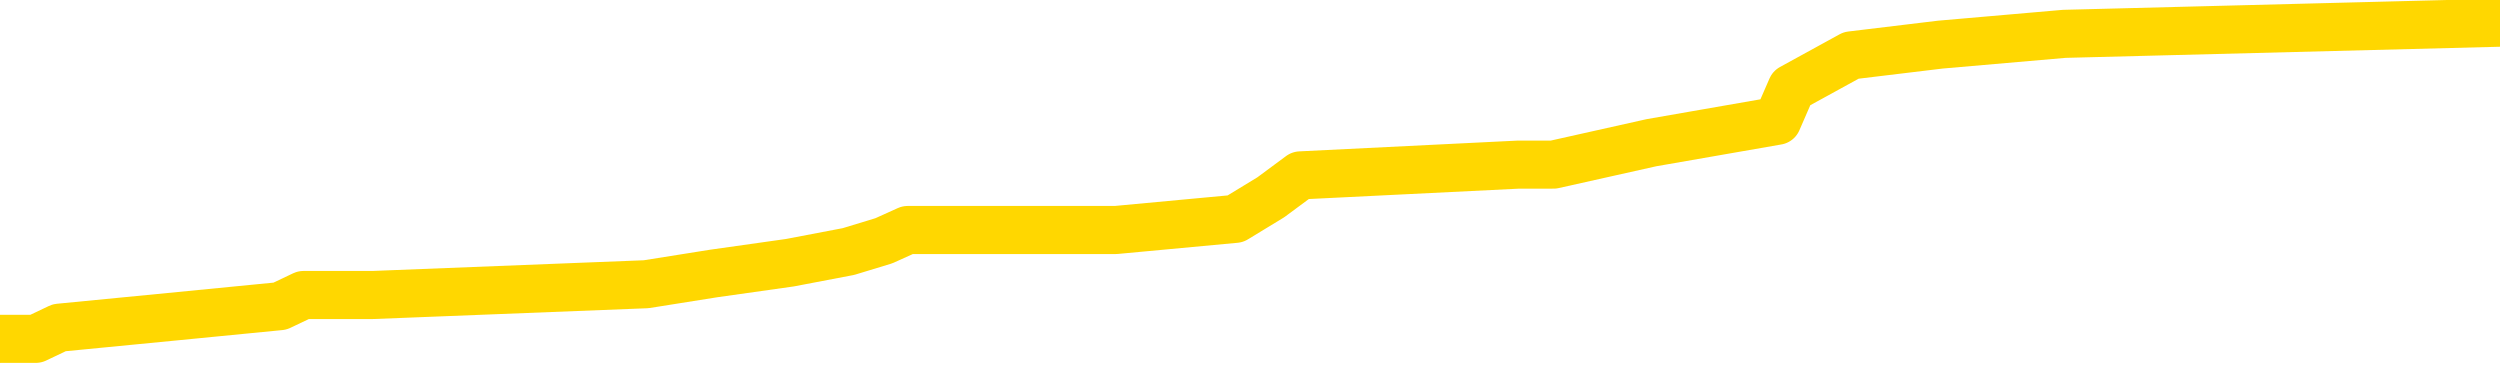 <svg xmlns="http://www.w3.org/2000/svg" version="1.1" viewBox="0 0 6500 1000">
	<path fill="none" stroke="gold" stroke-width="125" stroke-linecap="round" stroke-linejoin="round" d="M0 64365  L-693101 64365 L-692917 64337 L-692427 64280 L-692133 64252 L-691822 64195 L-691587 64167 L-691534 64110 L-691475 64054 L-691322 64025 L-691281 63969 L-691148 63940 L-690856 63912 L-690315 63912 L-689705 63884 L-689657 63884 L-689017 63855 L-688984 63855 L-688458 63855 L-688326 63827 L-687935 63770 L-687607 63714 L-687490 63657 L-687279 63600 L-686562 63600 L-685992 63572 L-685885 63572 L-685710 63544 L-685489 63487 L-685087 63459 L-685062 63402 L-684134 63345 L-684046 63289 L-683964 63232 L-683894 63175 L-683596 63147 L-683444 63090 L-681554 63119 L-681454 63119 L-681191 63119 L-680898 63147 L-680756 63090 L-680507 63090 L-680472 63062 L-680313 63034 L-679850 62977 L-679597 62949 L-679385 62892 L-679133 62864 L-678784 62835 L-677857 62779 L-677763 62722 L-677353 62694 L-676182 62637 L-674993 62609 L-674900 62552 L-674873 62496 L-674607 62439 L-674308 62382 L-674179 62326 L-674142 62269 L-673327 62269 L-672943 62297 L-671883 62326 L-671821 62326 L-671556 62892 L-671085 63430 L-670893 63969 L-670629 64507 L-670292 64479 L-670157 64450 L-669701 64422 L-668958 64394 L-668940 64365 L-668775 64309 L-668707 64309 L-668191 64280 L-667162 64280 L-666966 64252 L-666477 64224 L-666115 64195 L-665707 64195 L-665321 64224 L-663618 64224 L-663520 64224 L-663448 64224 L-663386 64224 L-663202 64195 L-662865 64195 L-662225 64167 L-662148 64139 L-662087 64139 L-661900 64110 L-661821 64110 L-661643 64082 L-661624 64054 L-661394 64054 L-661006 64025 L-660118 64025 L-660078 63997 L-659990 63969 L-659963 63912 L-658955 63884 L-658805 63827 L-658781 63799 L-658648 63770 L-658608 63742 L-657350 63714 L-657292 63714 L-656752 63685 L-656700 63685 L-656653 63685 L-656258 63657 L-656118 63629 L-655919 63600 L-655772 63600 L-655607 63600 L-655331 63629 L-654972 63629 L-654419 63600 L-653774 63572 L-653516 63515 L-653362 63487 L-652961 63459 L-652921 63430 L-652800 63402 L-652738 63430 L-652725 63430 L-652631 63430 L-652338 63402 L-652186 63289 L-651856 63232 L-651778 63175 L-651702 63147 L-651476 63062 L-651409 63005 L-651181 62949 L-651129 62892 L-650964 62864 L-649958 62835 L-649775 62807 L-649224 62779 L-648831 62722 L-648434 62694 L-647584 62637 L-647505 62609 L-646926 62581 L-646485 62581 L-646244 62552 L-646087 62552 L-645686 62496 L-645665 62496 L-645220 62467 L-644815 62439 L-644679 62382 L-644504 62326 L-644368 62269 L-644117 62212 L-643117 62184 L-643035 62156 L-642900 62127 L-642861 62099 L-641971 62071 L-641756 62042 L-641312 62014 L-641195 61986 L-641138 61957 L-640462 61957 L-640362 61929 L-640333 61929 L-638991 61901 L-638585 61872 L-638546 61844 L-637617 61816 L-637519 61787 L-637386 61759 L-636982 61731 L-636956 61702 L-636863 61674 L-636647 61646 L-636236 61589 L-635082 61532 L-634790 61476 L-634762 61419 L-634154 61391 L-633903 61334 L-633884 61306 L-632954 61277 L-632903 61221 L-632781 61192 L-632763 61136 L-632607 61107 L-632432 61051 L-632295 61022 L-632239 60994 L-632131 60966 L-632046 60937 L-631813 60909 L-631738 60881 L-631429 60852 L-631311 60824 L-631141 60796 L-631050 60767 L-630948 60767 L-630924 60739 L-630847 60739 L-630749 60683 L-630383 60654 L-630278 60626 L-629774 60598 L-629323 60569 L-629284 60541 L-629260 60513 L-629220 60484 L-629091 60456 L-628990 60428 L-628548 60399 L-628266 60371 L-627674 60343 L-627543 60314 L-627269 60258 L-627117 60229 L-626963 60201 L-626878 60144 L-626800 60116 L-626614 60088 L-626564 60088 L-626536 60059 L-626457 60031 L-626434 60003 L-626150 59946 L-625546 59889 L-624551 59861 L-624253 59833 L-623519 59804 L-623275 59776 L-623185 59748 L-622607 59719 L-621909 59691 L-621157 59663 L-620838 59634 L-620455 59578 L-620378 59549 L-619744 59521 L-619558 59493 L-619471 59493 L-619341 59493 L-619028 59464 L-618979 59436 L-618837 59408 L-618815 59379 L-617848 59351 L-617302 59323 L-616824 59323 L-616763 59323 L-616439 59323 L-616418 59294 L-616355 59294 L-616145 59266 L-616068 59238 L-616014 59209 L-615991 59181 L-615952 59153 L-615936 59124 L-615179 59096 L-615162 59068 L-614363 59039 L-614211 59011 L-613305 58983 L-612799 58954 L-612570 58898 L-612528 58898 L-612413 58869 L-612237 58841 L-611482 58869 L-611348 58841 L-611184 58813 L-610865 58784 L-610689 58728 L-609667 58671 L-609644 58615 L-609393 58586 L-609180 58530 L-608546 58501 L-608308 58445 L-608275 58388 L-608097 58331 L-608017 58275 L-607927 58246 L-607863 58190 L-607423 58133 L-607399 58105 L-606858 58076 L-606602 58048 L-606108 58020 L-605230 57991 L-605194 57963 L-605141 57935 L-605100 57906 L-604983 57878 L-604706 57850 L-604499 57793 L-604302 57736 L-604279 57680 L-604228 57623 L-604189 57595 L-604111 57566 L-603514 57510 L-603453 57481 L-603350 57453 L-603196 57425 L-602564 57396 L-601883 57368 L-601580 57311 L-601234 57283 L-601036 57255 L-600988 57198 L-600667 57170 L-600040 57141 L-599893 57113 L-599857 57085 L-599799 57056 L-599722 57000 L-599481 57000 L-599393 56971 L-599299 56943 L-599005 56915 L-598871 56886 L-598811 56858 L-598774 56801 L-598501 56801 L-597495 56773 L-597320 56745 L-597269 56745 L-596976 56716 L-596784 56660 L-596451 56632 L-595944 56603 L-595382 56547 L-595367 56490 L-595351 56462 L-595250 56405 L-595136 56348 L-595097 56292 L-595059 56263 L-594993 56263 L-594965 56235 L-594826 56263 L-594534 56263 L-594483 56263 L-594378 56263 L-594114 56235 L-593649 56207 L-593504 56207 L-593450 56150 L-593393 56122 L-593202 56093 L-592836 56065 L-592622 56065 L-592427 56065 L-592369 56065 L-592310 56008 L-592156 55980 L-591887 55952 L-591457 56093 L-591442 56093 L-591365 56065 L-591300 56037 L-591171 55838 L-591147 55810 L-590863 55782 L-590816 55753 L-590761 55725 L-590299 55697 L-590260 55697 L-590219 55668 L-590029 55640 L-589548 55612 L-589061 55583 L-589045 55555 L-589007 55527 L-588750 55498 L-588673 55442 L-588443 55413 L-588427 55357 L-588133 55300 L-587690 55272 L-587243 55243 L-586739 55215 L-586585 55187 L-586298 55158 L-586258 55102 L-585927 55073 L-585705 55045 L-585188 54988 L-585112 54960 L-584865 54903 L-584670 54847 L-584610 54818 L-583834 54790 L-583760 54790 L-583529 54762 L-583513 54762 L-583451 54733 L-583255 54705 L-582791 54705 L-582768 54677 L-582638 54677 L-581337 54677 L-581321 54677 L-581244 54649 L-581150 54649 L-580933 54649 L-580780 54620 L-580602 54649 L-580548 54677 L-580261 54705 L-580221 54705 L-579852 54705 L-579412 54705 L-579229 54705 L-578908 54677 L-578612 54677 L-578166 54620 L-578095 54592 L-577632 54535 L-577195 54507 L-577012 54479 L-575558 54422 L-575427 54394 L-574969 54337 L-574743 54309 L-574357 54252 L-573840 54195 L-572886 54139 L-572092 54082 L-571418 54054 L-570992 53997 L-570681 53969 L-570451 53884 L-569768 53799 L-569754 53714 L-569545 53600 L-569523 53572 L-569348 53515 L-568398 53487 L-568130 53430 L-567315 53402 L-567004 53345 L-566967 53317 L-566910 53260 L-566293 53232 L-565655 53175 L-564029 53147 L-563355 53119 L-562713 53119 L-562635 53119 L-562579 53119 L-562543 53119 L-562515 53090 L-562403 53034 L-562385 53005 L-562362 52977 L-562209 52949 L-562155 52892 L-562077 52864 L-561958 52835 L-561861 52807 L-561743 52779 L-561474 52722 L-561204 52694 L-561186 52637 L-560987 52609 L-560840 52552 L-560613 52524 L-560479 52496 L-560170 52467 L-560110 52439 L-559757 52382 L-559408 52354 L-559307 52326 L-559243 52269 L-559183 52241 L-558799 52184 L-558418 52156 L-558314 52127 L-558053 52099 L-557782 52042 L-557623 52014 L-557591 51986 L-557529 51957 L-557387 51929 L-557203 51901 L-557159 51872 L-556871 51872 L-556855 51844 L-556621 51844 L-556561 51816 L-556522 51816 L-555943 51787 L-555809 51759 L-555786 51646 L-555767 51447 L-555750 51221 L-555733 50994 L-555710 50767 L-555693 50598 L-555672 50399 L-555655 50201 L-555632 50088 L-555615 49974 L-555594 49889 L-555577 49833 L-555528 49748 L-555456 49663 L-555421 49521 L-555397 49408 L-555362 49294 L-555320 49181 L-555283 49124 L-555267 49011 L-555243 48926 L-555206 48869 L-555189 48784 L-555166 48728 L-555149 48671 L-555130 48615 L-555114 48558 L-555085 48473 L-555059 48388 L-555013 48360 L-554997 48303 L-554955 48275 L-554907 48218 L-554836 48161 L-554821 48105 L-554805 48048 L-554743 48020 L-554704 47991 L-554664 47963 L-554498 47935 L-554433 47906 L-554417 47878 L-554373 47821 L-554315 47793 L-554102 47765 L-554068 47736 L-554026 47708 L-553948 47680 L-553411 47651 L-553332 47623 L-553228 47566 L-553140 47538 L-552963 47510 L-552613 47481 L-552457 47453 L-552019 47425 L-551862 47396 L-551733 47368 L-551029 47311 L-550828 47283 L-549867 47226 L-549385 47198 L-549285 47198 L-549193 47170 L-548948 47141 L-548875 47113 L-548432 47056 L-548336 47028 L-548321 47000 L-548305 46971 L-548280 46943 L-547814 46915 L-547597 46886 L-547458 46858 L-547164 46830 L-547075 46801 L-547034 46773 L-547004 46745 L-546832 46716 L-546773 46688 L-546697 46660 L-546616 46632 L-546546 46632 L-546237 46603 L-546152 46575 L-545938 46547 L-545903 46518 L-545219 46490 L-545121 46462 L-544916 46433 L-544869 46405 L-544591 46377 L-544529 46348 L-544512 46292 L-544434 46263 L-544125 46207 L-544101 46178 L-544047 46122 L-544024 46093 L-543902 46065 L-543766 46008 L-543522 45980 L-543396 45980 L-542749 45952 L-542734 45952 L-542709 45952 L-542528 45895 L-542452 45867 L-542361 45838 L-541933 45810 L-541517 45782 L-541124 45725 L-541045 45697 L-541026 45668 L-540663 45640 L-540427 45612 L-540198 45583 L-539885 45555 L-539807 45527 L-539727 45470 L-539549 45413 L-539533 45385 L-539267 45328 L-539187 45300 L-538957 45272 L-538731 45243 L-538416 45243 L-538240 45215 L-537879 45215 L-537487 45187 L-537418 45130 L-537354 45102 L-537214 45045 L-537162 45017 L-537061 44960 L-536559 44932 L-536361 44903 L-536115 44875 L-535929 44847 L-535630 44818 L-535554 44790 L-535387 44733 L-534503 44705 L-534474 44649 L-534352 44592 L-533773 44564 L-533695 44535 L-532982 44535 L-532670 44535 L-532456 44535 L-532440 44535 L-532053 44535 L-531528 44479 L-531082 44450 L-530752 44422 L-530600 44394 L-530274 44394 L-530095 44365 L-530014 44365 L-529808 44309 L-529632 44280 L-528703 44252 L-527814 44224 L-527775 44195 L-527547 44195 L-527168 44167 L-526380 44139 L-526146 44110 L-526070 44082 L-525712 44054 L-525141 43997 L-524874 43969 L-524487 43940 L-524383 43940 L-524213 43940 L-523595 43940 L-523384 43940 L-523076 43940 L-523023 43912 L-522895 43884 L-522842 43855 L-522723 43827 L-522387 43770 L-521428 43742 L-521296 43685 L-521094 43657 L-520463 43629 L-520152 43600 L-519738 43572 L-519711 43544 L-519565 43515 L-519145 43487 L-517812 43487 L-517766 43459 L-517637 43402 L-517620 43374 L-517042 43317 L-516837 43289 L-516807 43260 L-516766 43232 L-516709 43204 L-516671 43175 L-516593 43147 L-516450 43119 L-515996 43090 L-515877 43062 L-515592 43034 L-515220 43005 L-515123 42977 L-514797 42949 L-514442 42920 L-514272 42892 L-514225 42864 L-514116 42835 L-514027 42807 L-513999 42779 L-513923 42722 L-513619 42694 L-513585 42637 L-513514 42609 L-513146 42581 L-512810 42552 L-512729 42552 L-512510 42524 L-512338 42496 L-512311 42467 L-511813 42439 L-511264 42382 L-510384 42354 L-510285 42297 L-510208 42269 L-509934 42241 L-509687 42184 L-509613 42156 L-509551 42099 L-509432 42071 L-509390 42042 L-509280 42014 L-509203 41957 L-508502 41929 L-508257 41901 L-508217 41872 L-508061 41844 L-507461 41844 L-507235 41844 L-507142 41844 L-506667 41844 L-506070 41787 L-505550 41759 L-505529 41731 L-505384 41702 L-505064 41702 L-504522 41702 L-504290 41702 L-504119 41702 L-503633 41674 L-503405 41646 L-503320 41617 L-502974 41589 L-502648 41589 L-502125 41561 L-501798 41532 L-501197 41504 L-501000 41447 L-500948 41419 L-500907 41391 L-500626 41362 L-499942 41306 L-499631 41277 L-499607 41221 L-499415 41192 L-499193 41164 L-499107 41136 L-498443 41079 L-498419 41051 L-498197 40994 L-497867 40966 L-497515 40909 L-497310 40881 L-497077 40824 L-496820 40796 L-496630 40739 L-496583 40711 L-496356 40683 L-496321 40654 L-496165 40626 L-495950 40598 L-495777 40569 L-495686 40541 L-495409 40513 L-495165 40484 L-494849 40456 L-494423 40456 L-494386 40456 L-493902 40456 L-493669 40456 L-493457 40428 L-493231 40399 L-492681 40399 L-492434 40371 L-491600 40371 L-491544 40343 L-491523 40314 L-491365 40286 L-490903 40258 L-490862 40229 L-490523 40173 L-490389 40144 L-490166 40116 L-489594 40088 L-489122 40059 L-488928 40031 L-488735 40003 L-488545 39974 L-488444 39946 L-488076 39918 L-488029 39889 L-487948 39861 L-486654 39833 L-486606 39804 L-486338 39804 L-486192 39804 L-485642 39804 L-485525 39776 L-485443 39748 L-485084 39719 L-484860 39691 L-484579 39663 L-484250 39606 L-483742 39578 L-483629 39549 L-483551 39521 L-483386 39493 L-483092 39493 L-482623 39493 L-482427 39521 L-482376 39521 L-481726 39493 L-481604 39464 L-481150 39464 L-481114 39436 L-480646 39408 L-480536 39379 L-480519 39351 L-480303 39351 L-480122 39323 L-479591 39323 L-478561 39323 L-478362 39294 L-477903 39266 L-476955 39209 L-476856 39181 L-476502 39124 L-476442 39096 L-476427 39068 L-476392 39039 L-476023 39011 L-475903 38983 L-475660 38954 L-475497 38926 L-475309 38898 L-475189 38869 L-474118 38813 L-473260 38784 L-473048 38728 L-472950 38700 L-472776 38643 L-472443 38615 L-472371 38586 L-472314 38558 L-472138 38558 L-471749 38530 L-471514 38501 L-471403 38473 L-471286 38445 L-470305 38416 L-470279 38388 L-469685 38331 L-469652 38331 L-469504 38303 L-469219 38275 L-468308 38275 L-467362 38275 L-467208 38246 L-467106 38246 L-466974 38218 L-466831 38190 L-466805 38161 L-466691 38133 L-466472 38105 L-465791 38076 L-465662 38048 L-465358 38020 L-465118 37963 L-464786 37935 L-464147 37906 L-463805 37850 L-463743 37821 L-463587 37821 L-462666 37821 L-462195 37821 L-462152 37821 L-462139 37793 L-462098 37765 L-462075 37736 L-462049 37708 L-461905 37680 L-461482 37651 L-461147 37651 L-460956 37623 L-460527 37623 L-460339 37595 L-459950 37538 L-459416 37510 L-459043 37481 L-459022 37481 L-458772 37453 L-458654 37425 L-458578 37396 L-458442 37368 L-458403 37340 L-458323 37311 L-457928 37283 L-457432 37255 L-457321 37198 L-457148 37170 L-456839 37141 L-456392 37113 L-456069 37085 L-455926 37028 L-455499 36971 L-455346 36915 L-455291 36858 L-454477 36830 L-454457 36801 L-454085 36773 L-454029 36773 L-452899 36745 L-452832 36745 L-452273 36716 L-452079 36688 L-451942 36660 L-451709 36632 L-451362 36603 L-451327 36547 L-451292 36518 L-451224 36462 L-450875 36433 L-450703 36405 L-450218 36377 L-450201 36348 L-449876 36320 L-449719 36292 L-448578 36235 L-448553 36207 L-448361 36150 L-448168 36122 L-447918 36093 L-447901 36065 L-446880 36037 L-446583 36008 L-446507 35980 L-446371 35923 L-446195 35895 L-445619 35838 L-445403 35810 L-445339 35782 L-445209 35753 L-445172 35697 L-444648 35668 L-444511 46830 L-444496 46830 L-444473 46830 L-444453 46830 L-444226 35640 L-443450 35640 L-443408 35640 L-443041 35640 L-442962 35612 L-442910 35583 L-442237 35555 L-441495 35527 L-441070 35527 L-440622 35498 L-439561 35470 L-439249 35413 L-438839 35413 L-438767 35385 L-438243 35385 L-438148 35385 L-438130 35385 L-437685 35357 L-437500 35300 L-436720 35243 L-436047 35215 L-435635 35130 L-435403 35073 L-435263 35045 L-435181 34988 L-435161 34960 L-435085 34960 L-434957 34932 L-434640 34960 L-434415 34960 L-434090 34932 L-434028 34932 L-433658 34932 L-433625 34932 L-433417 34932 L-432749 34932 L-432672 34932 L-432514 34875 L-432403 34875 L-432077 34847 L-431922 34818 L-431581 34818 L-431524 34762 L-431185 34705 L-430982 34677 L-430929 34620 L-429553 34592 L-429423 34564 L-428989 34535 L-428669 34507 L-427841 34450 L-427718 34422 L-426987 34365 L-426831 34309 L-426791 34280 L-426737 34252 L-426714 34224 L-426600 34195 L-426303 34167 L-426013 34139 L-425959 34110 L-425838 34082 L-425808 34054 L-425708 34025 L-425265 34025 L-425113 33997 L-424277 33997 L-423735 33969 L-423401 33969 L-423385 33940 L-423309 33912 L-423193 33884 L-422999 33855 L-422734 33827 L-421900 33799 L-421803 33770 L-421282 33742 L-421240 33714 L-421141 33685 L-420313 33685 L-420178 33657 L-419839 33657 L-419285 33629 L-418905 33600 L-418742 33572 L-418432 33544 L-417620 33515 L-417314 33487 L-417045 33487 L-416724 33487 L-416403 33515 L-416127 33515 L-415299 33459 L-415204 33430 L-415111 33345 L-415007 33260 L-414620 33175 L-414140 33119 L-414123 33090 L-414005 33062 L-413637 33005 L-413542 32977 L-412708 32920 L-412631 32892 L-412331 32864 L-412241 32835 L-411833 32779 L-411723 32722 L-411024 32694 L-410551 32666 L-410491 32637 L-410272 32581 L-409998 32552 L-409885 32524 L-408858 32496 L-408471 32467 L-408451 32439 L-408118 32411 L-407874 32382 L-407440 32354 L-407330 32326 L-407213 32297 L-406761 32241 L-406171 32212 L-405834 32184 L-403941 32156 L-403828 32099 L-403616 32071 L-402298 32042 L-402191 25668 L-402125 19379 L-402089 13572 L-402027 13572 L-401528 19889 L-400852 26122 L-400831 31872 L-400560 31816 L-399592 31816 L-398903 31787 L-398741 31759 L-398200 31731 L-398110 31702 L-397091 31674 L-396143 31617 L-395778 31646 L-395675 31674 L-395086 31674 L-395027 31674 L-394927 31646 L-394486 31589 L-394379 31561 L-393937 31532 L-392937 31447 L-392681 31362 L-392578 31277 L-392448 31221 L-392081 31164 L-391500 31107 L-391470 31079 L-391154 31051 L-389171 31022 L-389055 30994 L-388988 30994 L-388629 30966 L-387010 30937 L-386833 30937 L-386688 30937 L-385866 30966 L-385813 30994 L-385759 30994 L-385325 30994 L-384344 31022 L-384270 31022 L-383186 30994 L-382973 30994 L-382256 30937 L-381868 30909 L-381649 30852 L-381330 30796 L-380836 30739 L-380708 30711 L-380479 30654 L-380247 30598 L-380188 30569 L-379898 30541 L-379626 30484 L-378596 30456 L-376931 30428 L-376512 30399 L-376375 30371 L-376219 30371 L-375913 30343 L-375685 30286 L-375527 30258 L-375367 30201 L-375198 30144 L-375151 30116 L-375098 30088 L-375076 30088 L-374690 30059 L-374440 30059 L-374170 30059 L-374009 30059 L-373919 30059 L-372260 30059 L-372095 30088 L-371715 30059 L-371255 30059 L-370646 30003 L-369553 29974 L-369121 29946 L-369090 29918 L-369028 29889 L-369010 29861 L-367307 29833 L-367265 29804 L-366798 29776 L-366611 29748 L-366579 29691 L-365984 29663 L-365934 29634 L-365611 29606 L-365561 29578 L-365350 29549 L-365332 29521 L-365066 29464 L-365013 29436 L-364544 29408 L-364034 29351 L-363955 29351 L-363661 29323 L-363645 29294 L-363606 29266 L-363535 29238 L-363378 29209 L-362432 29209 L-362375 29209 L-361854 29209 L-361662 29181 L-361561 29181 L-361335 29153 L-360825 29153 L-360437 29918 L-360368 29918 L-360019 29889 L-359662 29861 L-358534 29039 L-358482 28983 L-358256 28954 L-358222 28926 L-358097 28869 L-357999 28869 L-357734 28869 L-356993 28898 L-356415 28898 L-356121 28898 L-355416 28898 L-355237 28869 L-355214 28869 L-354578 28841 L-354266 28813 L-353870 28813 L-353840 28784 L-353819 28756 L-353666 28728 L-352980 28728 L-352964 28728 L-352624 28728 L-352352 28700 L-352314 28671 L-352258 28615 L-352236 28586 L-352164 28558 L-351832 28530 L-351726 28501 L-351697 28445 L-351499 28416 L-351346 28388 L-350478 28360 L-349916 28303 L-349900 28303 L-349799 28275 L-349696 28303 L-349550 28303 L-349472 28303 L-349434 28275 L-349378 28246 L-349305 28218 L-349160 28190 L-348678 28190 L-348274 28161 L-347407 28190 L-347387 28190 L-347130 28190 L-347053 28190 L-347024 28161 L-347014 28105 L-346997 28076 L-346704 28048 L-346664 28020 L-346592 27991 L-346519 27963 L-346314 27935 L-346154 27850 L-345852 27765 L-345775 27651 L-345758 27566 L-345541 27510 L-345310 27510 L-345200 27538 L-344830 27566 L-344672 27566 L-344441 27566 L-344272 27566 L-344127 27538 L-343995 27510 L-342719 27453 L-342316 27396 L-342255 27368 L-342138 27311 L-341713 27283 L-341698 27226 L-341636 27198 L-341363 27141 L-341250 27113 L-340968 27056 L-340691 27028 L-340265 26971 L-340243 26943 L-340165 26915 L-340039 26886 L-339453 26858 L-339062 26830 L-338726 26801 L-338137 26773 L-338035 26773 L-337864 26745 L-337728 26745 L-336900 26716 L-335715 26688 L-335679 26660 L-335623 26660 L-335403 26632 L-335198 26632 L-335043 26632 L-334787 26603 L-334710 26575 L-334167 26547 L-334131 26518 L-333882 26490 L-333495 26462 L-332669 26433 L-332311 26405 L-332000 26405 L-331742 26377 L-331519 26348 L-331112 26320 L-330996 26292 L-330813 26263 L-330760 26263 L-330571 26235 L-330400 26207 L-330371 26178 L-330091 26150 L-329781 26122 L-329643 26093 L-329333 26065 L-329139 26065 L-329124 26037 L-328404 26037 L-328271 25980 L-327973 25952 L-327882 25923 L-327282 25923 L-327243 25895 L-327165 25867 L-326545 25838 L-326393 25782 L-326352 25753 L-326042 25725 L-325850 25697 L-325657 25640 L-325601 25583 L-325293 25555 L-325241 25527 L-325186 25555 L-325160 25555 L-325035 25555 L-324225 25527 L-324148 25498 L-323608 25470 L-323339 25442 L-322679 25413 L-321772 25385 L-321531 25357 L-320998 25328 L-320781 25300 L-319674 25328 L-319623 25328 L-318848 25328 L-318300 25300 L-318189 25272 L-318036 25215 L-317981 25187 L-317815 25158 L-317438 25130 L-316991 25102 L-316936 25073 L-316781 25045 L-316102 25017 L-315881 24988 L-315364 24960 L-314515 24903 L-314499 24875 L-312708 24847 L-312153 24818 L-312036 24790 L-311030 24762 L-310994 24733 L-310761 24733 L-310668 24733 L-310628 24733 L-310296 24705 L-309944 24677 L-309679 24620 L-309393 24592 L-309082 24535 L-308828 24479 L-308734 24450 L-308244 24422 L-308037 24394 L-307471 24365 L-307357 24394 L-307005 24365 L-306954 24365 L-306914 24365 L-306311 24309 L-305577 24252 L-304996 24195 L-304760 24139 L-304220 24054 L-304067 23997 L-303565 23969 L-303356 23912 L-303333 23912 L-303274 23884 L-302311 23884 L-302134 23855 L-301692 23827 L-301667 23770 L-301512 23742 L-301431 23742 L-301281 23770 L-300634 23770 L-300584 23742 L-299464 23714 L-298480 23685 L-298418 23657 L-297698 23629 L-296833 23600 L-296454 23572 L-296235 23572 L-295476 23544 L-295424 23515 L-295115 23459 L-294263 23459 L-294070 23430 L-293893 23402 L-293669 23402 L-293542 23374 L-293350 23374 L-293118 23345 L-292948 23374 L-292662 23345 L-292382 23345 L-292299 23317 L-292129 23289 L-292112 23232 L-291958 23204 L-291919 23175 L-291143 23147 L-291067 23147 L-290835 23090 L-290408 23062 L-290062 23034 L-289479 23005 L-289210 23005 L-288951 23005 L-288822 22949 L-288806 22920 L-288692 22892 L-288668 22864 L-288434 22835 L-288398 22807 L-287082 22807 L-287026 22779 L-286347 22722 L-285775 22722 L-285649 22722 L-285496 22722 L-285419 22722 L-285107 22666 L-284834 22637 L-284745 22581 L-284643 22581 L-283716 22552 L-283639 22552 L-283275 22552 L-283251 22524 L-283214 22496 L-282439 22439 L-282347 22411 L-282207 22382 L-281805 22354 L-281544 22354 L-281300 22382 L-281086 22354 L-281005 22354 L-280929 22354 L-280853 22354 L-280666 22382 L-280599 22382 L-280350 22382 L-280295 22354 L-280157 22326 L-280078 22269 L-279964 22241 L-279741 22212 L-279577 22184 L-279536 22156 L-279366 22127 L-278995 22099 L-278981 22071 L-278865 22042 L-278143 22014 L-278107 21986 L-277975 21986 L-277627 21957 L-277215 21957 L-277179 21957 L-277101 21929 L-277062 21901 L-276698 21872 L-276494 21844 L-276479 21816 L-276133 21787 L-275785 21787 L-275459 21787 L-275357 21759 L-275205 21759 L-275010 21731 L-274779 21731 L-274686 21731 L-274531 21731 L-274453 21731 L-274413 21702 L-274299 21674 L-274276 21646 L-274025 21646 L-273886 21589 L-273308 21504 L-272480 21447 L-271992 21391 L-271871 21362 L-271833 21334 L-271820 21306 L-271668 21249 L-271567 21192 L-271334 21164 L-270944 21107 L-270639 21079 L-270624 21051 L-270453 21022 L-270214 20966 L-269618 20966 L-269014 20937 L-268974 20937 L-268934 20937 L-268781 20909 L-268728 20881 L-268665 20852 L-268597 20824 L-268542 20767 L-268517 20739 L-268470 20711 L-268376 20654 L-268239 20626 L-268085 20598 L-267953 20569 L-267912 20569 L-267877 20541 L-267815 20513 L-267542 20456 L-267227 20428 L-267186 20371 L-267101 20343 L-266924 20314 L-266686 20286 L-266329 20258 L-266299 20229 L-265730 20201 L-265607 20173 L-265371 20144 L-265348 20144 L-265067 20116 L-264781 20116 L-264526 20116 L-263954 20088 L-263657 20059 L-263581 20031 L-262882 20003 L-262804 19974 L-262769 19946 L-262743 19918 L-262692 19861 L-262498 19833 L-262357 19776 L-262322 19748 L-262281 19719 L-261686 19691 L-261454 19663 L-261170 19861 L-261116 20031 L-261042 20229 L-260964 20399 L-260727 20343 L-260484 20314 L-260348 20286 L-260242 20258 L-260162 20229 L-259775 20173 L-259648 20144 L-259495 20116 L-259457 20088 L-259312 20059 L-259090 20031 L-258916 20003 L-258847 19974 L-258026 19918 L-258010 19918 L-257715 19889 L-256927 19861 L-256617 19861 L-256471 19833 L-256243 19804 L-256042 19748 L-255105 19719 L-255069 19691 L-255046 19663 L-255005 19606 L-254737 19578 L-254140 19549 L-254076 19521 L-254041 19493 L-254024 19464 L-253329 19464 L-253128 19464 L-253096 19464 L-252762 19464 L-252654 19436 L-252030 19379 L-251526 19351 L-251488 19294 L-251046 19294 L-250950 19266 L-250791 19266 L-250478 19266 L-250466 19266 L-250025 19294 L-249544 19323 L-249414 19323 L-249094 19323 L-249026 19294 L-248722 19294 L-248546 19266 L-248352 19238 L-248110 19181 L-247912 19124 L-247886 19068 L-247308 19039 L-247238 19011 L-246829 18983 L-246774 18954 L-246728 18926 L-246364 18898 L-246218 18869 L-246013 18841 L-245916 18841 L-245761 18813 L-245700 18784 L-245552 18728 L-245451 18700 L-244895 18700 L-244872 18756 L-244700 18784 L-244158 18813 L-244097 18813 L-244043 18756 L-244015 18700 L-243944 18671 L-243927 18615 L-243864 18586 L-243827 18530 L-243673 18501 L-243347 18473 L-242781 18445 L-242766 18416 L-242704 18360 L-242603 18303 L-242557 18303 L-242314 18275 L-241892 18275 L-241737 18275 L-239995 18218 L-239454 18190 L-238510 18161 L-238101 18133 L-237560 18076 L-237364 18048 L-237195 18020 L-236899 17991 L-236785 17963 L-236769 17963 L-236615 17935 L-236475 17906 L-236398 17850 L-236266 17850 L-235918 17850 L-235548 17878 L-234950 17878 L-234774 17878 L-234618 17850 L-234349 17821 L-234197 17821 L-233906 17906 L-233882 17963 L-233799 18020 L-233572 18076 L-232872 18048 L-232746 18020 L-232314 17991 L-232220 17963 L-231015 17963 L-230966 17935 L-230673 17935 L-230269 17906 L-229994 17850 L-229974 17821 L-229857 17793 L-229780 17765 L-229599 17736 L-229119 17708 L-228668 17651 L-228258 17623 L-228227 17595 L-227809 17566 L-227695 17566 L-227577 17566 L-227561 17566 L-227367 17538 L-227345 17481 L-227113 17453 L-226670 17425 L-226350 17368 L-225886 17368 L-225720 17340 L-225565 17311 L-225410 17311 L-224956 17311 L-224637 17311 L-224582 17340 L-224211 17340 L-224173 17368 L-223847 17368 L-223730 17340 L-223631 17311 L-223305 17255 L-222918 17226 L-222658 17198 L-222299 17141 L-222043 17113 L-219873 17085 L-219823 17056 L-219801 17028 L-219389 17028 L-219328 17028 L-219257 17056 L-219027 17056 L-218716 17028 L-218413 16971 L-218368 16943 L-218060 16915 L-217927 16886 L-217711 16858 L-216999 16830 L-216844 16830 L-216705 16801 L-216556 16801 L-216535 16801 L-216341 16773 L-216316 16745 L-216225 16716 L-216203 16688 L-216186 16660 L-216086 16632 L-215158 16603 L-214700 16603 L-213608 16547 L-213185 16547 L-212781 16518 L-212743 16490 L-212489 16462 L-211714 16405 L-211698 16377 L-211674 16348 L-211481 16320 L-210744 16292 L-210475 16263 L-210435 16235 L-210036 16178 L-210011 16150 L-209222 16122 L-208542 16093 L-207171 16065 L-206901 16037 L-206852 16008 L-206314 15952 L-206281 15923 L-206180 15867 L-205856 15838 L-205776 15810 L-205508 15810 L-204595 15782 L-204456 15782 L-204207 15725 L-203662 15725 L-203240 15697 L-203047 15668 L-203031 15668 L-202893 15612 L-202800 15583 L-202672 15555 L-202412 15527 L-202387 15470 L-202296 15442 L-201986 15413 L-201926 15385 L-201809 15385 L-201459 15385 L-200648 15385 L-200417 15328 L-199588 15328 L-199356 15272 L-199139 15243 L-198621 15243 L-197983 15215 L-197567 15187 L-197244 15158 L-196764 15130 L-196338 15130 L-196277 15102 L-195928 15102 L-195888 15073 L-195874 15045 L-195774 14988 L-195729 14988 L-195244 14960 L-194442 14960 L-194108 14960 L-193026 14932 L-192546 14903 L-192524 14875 L-192383 14847 L-191828 14818 L-191131 14790 L-190822 14762 L-190600 14733 L-190496 14705 L-190393 14649 L-189722 14620 L-189628 14592 L-189606 14592 L-189528 14564 L-189351 14564 L-189179 14564 L-188998 14535 L-188984 14507 L-188908 14479 L-188744 14450 L-188229 14422 L-188213 14394 L-188073 14394 L-187710 14365 L-187686 14365 L-187555 14337 L-187531 14309 L-187169 14280 L-186643 14224 L-186549 14195 L-186334 14139 L-186240 14110 L-186216 14082 L-185751 14054 L-185674 14054 L-185272 14025 L-184822 14025 L-183570 13997 L-183531 13969 L-183100 13940 L-183067 13912 L-182348 13884 L-182172 13855 L-182036 13827 L-181729 13799 L-181674 13770 L-181650 13714 L-181633 13657 L-181458 13629 L-181269 13600 L-180762 13600 L-180388 13374 L-180050 13119 L-180011 12892 L-179292 12694 L-179198 12666 L-179160 12637 L-178618 12637 L-178595 12609 L-178192 12581 L-177767 12552 L-177496 12552 L-177316 12524 L-177070 12467 L-177047 12439 L-176990 12382 L-176374 12354 L-175871 12326 L-175484 12326 L-174865 12354 L-174649 12354 L-174494 12382 L-173201 12326 L-173102 12297 L-172660 12241 L-172328 12212 L-172028 12156 L-171785 12127 L-171050 12071 L-170471 12042 L-169642 12014 L-169542 11986 L-168984 11957 L-168846 11929 L-167204 11901 L-167143 11901 L-167049 11901 L-166082 11901 L-165905 11872 L-165618 11872 L-165400 11872 L-165322 11844 L-165051 11844 L-164935 11816 L-164782 11787 L-164472 11759 L-164393 11731 L-164302 11731 L-164225 11702 L-164109 11702 L-163930 11674 L-163838 11646 L-163799 11617 L-163296 11617 L-163078 11589 L-162948 11589 L-162793 11561 L-162739 11532 L-162614 11532 L-162229 11504 L-161721 11476 L-161649 11447 L-161168 11419 L-161091 11391 L-160991 11391 L-160758 11362 L-160293 11362 L-160063 11362 L-160046 11362 L-159814 11362 L-159660 11362 L-159598 11362 L-159405 11334 L-159134 11277 L-158383 11249 L-157430 11249 L-157393 11221 L-157169 11221 L-156729 11221 L-156448 11164 L-156100 11136 L-155031 11107 L-154103 11107 L-153972 11107 L-153925 11107 L-153856 11079 L-153701 11079 L-153624 11022 L-153450 10966 L-153015 10909 L-152811 10881 L-152751 10824 L-152169 10796 L-152014 10739 L-151899 10711 L-151858 10683 L-151689 10654 L-151552 10626 L-151341 10569 L-151263 10541 L-151240 10513 L-151031 10456 L-150622 10428 L-150597 10399 L-150374 10371 L-150229 10343 L-150194 10314 L-150180 10286 L-150158 10258 L-149925 10229 L-149739 10201 L-149522 10173 L-149497 10144 L-148807 10116 L-148704 10088 L-148668 10059 L-148648 10031 L-148453 10003 L-148400 9974 L-148283 9918 L-148202 9918 L-148091 9889 L-147776 9861 L-147317 9833 L-147062 9804 L-146828 9748 L-146698 9719 L-146345 9691 L-146286 9663 L-146133 9634 L-145561 9578 L-145475 9549 L-145321 9493 L-145026 9436 L-144655 9379 L-144352 9323 L-144276 9294 L-143871 9266 L-143703 9266 L-143559 9266 L-143019 9266 L-142958 9266 L-142942 9209 L-142776 9181 L-142570 9153 L-142496 9153 L-142403 9124 L-141993 9096 L-141978 9068 L-141954 9068 L-141761 9039 L-141684 9294 L-141514 9549 L-141451 9776 L-141436 10031 L-140921 10003 L-140700 9974 L-140081 9918 L-139828 9889 L-139634 9861 L-139594 9833 L-139521 9833 L-139456 9833 L-138805 9833 L-138766 9861 L-138592 9861 L-138526 9861 L-137852 9861 L-137463 9804 L-137202 9776 L-136964 9748 L-136886 9691 L-136870 9634 L-136668 9606 L-136298 9549 L-136072 9521 L-135437 9493 L-135417 9493 L-135029 9464 L-134936 9464 L-134878 9436 L-134602 9408 L-134292 9408 L-134215 9379 L-133364 9408 L-133021 9549 L-132584 9719 L-132150 9861 L-131655 10003 L-131506 9974 L-131237 10003 L-129999 10031 L-129943 10088 L-128179 10116 L-127989 10088 L-126978 10059 L-126827 10031 L-126452 10088 L-126131 10144 L-125526 10201 L-125456 10258 L-125279 10229 L-124450 10201 L-124312 10173 L-123925 10144 L-123740 10116 L-123697 10088 L-123577 10059 L-123367 10031 L-122920 9974 L-122571 9946 L-122439 9918 L-122030 9889 L-121680 9889 L-121395 9861 L-121201 9833 L-121046 9833 L-120883 9804 L-120814 9776 L-120714 9776 L-120481 9748 L-120365 9748 L-120311 9719 L-119770 9719 L-119305 9691 L-118123 9691 L-117990 9691 L-117965 9691 L-117913 9691 L-117245 9691 L-116210 9634 L-116016 9606 L-115837 9578 L-115685 9578 L-115644 9549 L-115630 9549 L-115568 9521 L-115243 9493 L-114082 9464 L-113889 9436 L-113711 9408 L-112597 9379 L-111738 9351 L-111631 9351 L-111158 9323 L-110965 9323 L-108643 9294 L-108566 9266 L-108445 9209 L-108410 9181 L-108373 9124 L-108278 9039 L-108063 8983 L-107481 8926 L-107095 8898 L-106322 8869 L-106244 8841 L-105547 8841 L-105006 8841 L-104965 8813 L-104835 8813 L-104371 8784 L-104332 8756 L-104197 8728 L-103829 8700 L-103800 8671 L-103650 8671 L-103249 8643 L-101425 8671 L-100618 8643 L-99899 8643 L-99883 8643 L-99569 8586 L-99007 8558 L-98506 8530 L-97987 8501 L-97965 8473 L-96222 8445 L-96052 8416 L-95857 8388 L-94963 8360 L-94444 8303 L-94234 8275 L-93976 8246 L-93267 8218 L-92316 8190 L-91658 8161 L-91619 8105 L-91332 8076 L-91250 8048 L-91154 8048 L-91022 8020 L-90945 8020 L-90210 8020 L-89873 7991 L-89823 8020 L-89568 8020 L-89282 7991 L-88856 7991 L-88276 7963 L-88017 7963 L-87865 7935 L-87618 7935 L-87579 7935 L-86782 7906 L-86745 7878 L-86567 7878 L-86158 7821 L-85930 7821 L-85853 7821 L-85722 7821 L-85606 7793 L-85258 7765 L-85194 7736 L-85042 7708 L-84301 7680 L-84190 7651 L-84020 7623 L-83981 7595 L-83686 7595 L-83285 7595 L-83108 7595 L-83014 7595 L-82704 7566 L-81903 7538 L-81444 7481 L-80924 7453 L-80436 7425 L-79740 7396 L-78694 7368 L-78425 7368 L-78371 7340 L-78210 7340 L-77959 7340 L-77713 7311 L-77634 7283 L-77420 7226 L-77108 7198 L-76644 7141 L-76630 7113 L-76334 7113 L-76320 7085 L-75329 7056 L-74657 7028 L-74322 6971 L-73706 6971 L-73569 6943 L-72930 6915 L-72800 6886 L-71848 6830 L-71749 6773 L-71190 6745 L-70781 6745 L-70353 6745 L-70261 6716 L-69427 6716 L-69063 6716 L-69024 6745 L-68892 6773 L-68715 6773 L-68498 6773 L-68444 6745 L-68287 6688 L-68035 6660 L-66934 6632 L-66857 6603 L-66637 6575 L-66507 6518 L-66470 6490 L-66277 6462 L-66177 6433 L-65694 6405 L-65409 6377 L-65249 6348 L-65154 6292 L-64883 6263 L-64613 6235 L-64597 6122 L-64458 6037 L-64320 5952 L-63994 5838 L-63685 5782 L-63644 5753 L-63568 5697 L-63453 5668 L-62602 5612 L-62276 5583 L-61944 5555 L-61811 5555 L-61595 5555 L-61579 5555 L-60899 5555 L-60805 5498 L-60782 5470 L-60766 5413 L-60728 5385 L-60316 5328 L-60047 5300 L-60007 5272 L-59638 5272 L-59429 5243 L-58346 5243 L-58329 5215 L-58301 5187 L-58280 5187 L-57904 5130 L-57649 5102 L-57401 5045 L-57261 4988 L-57129 4960 L-56797 4932 L-56704 4903 L-56643 4875 L-56085 4847 L-56024 4818 L-55868 4790 L-55674 4762 L-55482 4733 L-55466 4705 L-55428 4677 L-55389 4649 L-55118 4620 L-54995 4592 L-54962 4564 L-54863 4564 L-54707 4564 L-54566 4564 L-54282 4535 L-53957 4535 L-53261 4507 L-53238 4507 L-52728 4507 L-51883 4507 L-51520 4479 L-51365 4450 L-50761 4450 L-50591 4450 L-50530 4450 L-50475 4422 L-49419 4394 L-49401 4394 L-48495 4394 L-48474 4394 L-48307 4365 L-48065 4365 L-48014 4337 L-47960 4280 L-47822 4252 L-47783 4224 L-46855 4195 L-46799 4195 L-46677 4195 L-46606 4195 L-46490 4195 L-46311 4224 L-45329 4195 L-45190 4195 L-45072 4139 L-44777 4082 L-44530 4054 L-44493 4025 L-44439 4054 L-44417 4054 L-44284 4054 L-44205 4054 L-44067 4025 L-43445 4025 L-43278 3997 L-42814 3997 L-42637 3940 L-42621 3912 L-42561 3884 L-42444 3855 L-41961 3827 L-41266 3799 L-40893 3770 L-40724 3742 L-39758 3714 L-39603 3685 L-39425 3685 L-39332 3657 L-39077 3657 L-38906 3657 L-38260 3629 L-38249 3629 L-37668 3600 L-37530 3600 L-37475 3544 L-36740 3515 L-36701 3487 L-36624 3487 L-35982 3459 L-35207 3459 L-35115 3430 L-35066 3430 L-35051 3402 L-35015 3402 L-34998 3345 L-34935 3317 L-34919 3289 L-34899 3289 L-34744 3260 L-34705 3232 L-34689 3204 L-34650 3175 L-34511 3147 L-34434 3119 L-34070 3090 L-33722 3062 L-32948 3034 L-32346 3005 L-32150 2977 L-31920 2977 L-31782 2949 L-31144 2949 L-30854 2920 L-30833 2920 L-30373 2892 L-30140 2892 L-30085 2864 L-30047 2835 L-29544 2807 L-28993 2779 L-28205 2750 L-27082 2750 L-26188 2722 L-26100 2722 L-25801 2694 L-25729 2666 L-25613 2637 L-24436 2609 L-24088 2581 L-24066 2552 L-23546 2524 L-23400 2496 L-23292 2467 L-23082 2439 L-22927 2411 L-22905 2382 L-22711 2354 L-22634 2326 L-22490 2297 L-21690 2269 L-21543 2241 L-21263 2212 L-21086 2184 L-20777 2156 L-19965 2127 L-19036 2127 L-17445 2099 L-17201 2071 L-16560 2042 L-16365 2014 L-16287 1986 L-15770 1957 L-15538 1957 L-15514 1929 L-15382 1929 L-15043 1901 L-15032 1872 L-14816 1844 L-14779 1816 L-14237 1787 L-13709 1731 L-13641 1702 L-13348 1674 L-12800 1617 L-12765 1589 L-12712 1561 L-12613 1504 L-12381 1504 L-11800 1504 L-11703 1532 L-11628 1532 L-11297 1504 L-10547 1476 L-10507 1447 L-9828 1447 L-9673 1447 L-9347 1419 L-9131 1391 L-8899 1391 L-8603 1362 L-8357 1334 L-8006 1306 L-7953 1277 L-7193 1249 L-6500 1192 L-6149 1136 L-5686 1107 L-5052 1079 L-4643 1051 L-4565 1079 L-4139 1079 L-3497 1051 L-3328 1051 L-2586 1022 L-2398 994 L-2103 966 L-1531 937 L-1506 909 L-487 909 L0 881 L93 881 L154 852 L442 824 L728 796 L789 767 L969 767 L1680 739 L1856 711 L2054 683 L2206 654 L2298 626 L2360 598 L2901 598 L3212 569 L3304 513 L3381 456 L3948 428 L4039 428 L4294 371 L4621 314 L4658 229 L4813 144 L5045 116 L5367 88 L6500 59" />
</svg>
